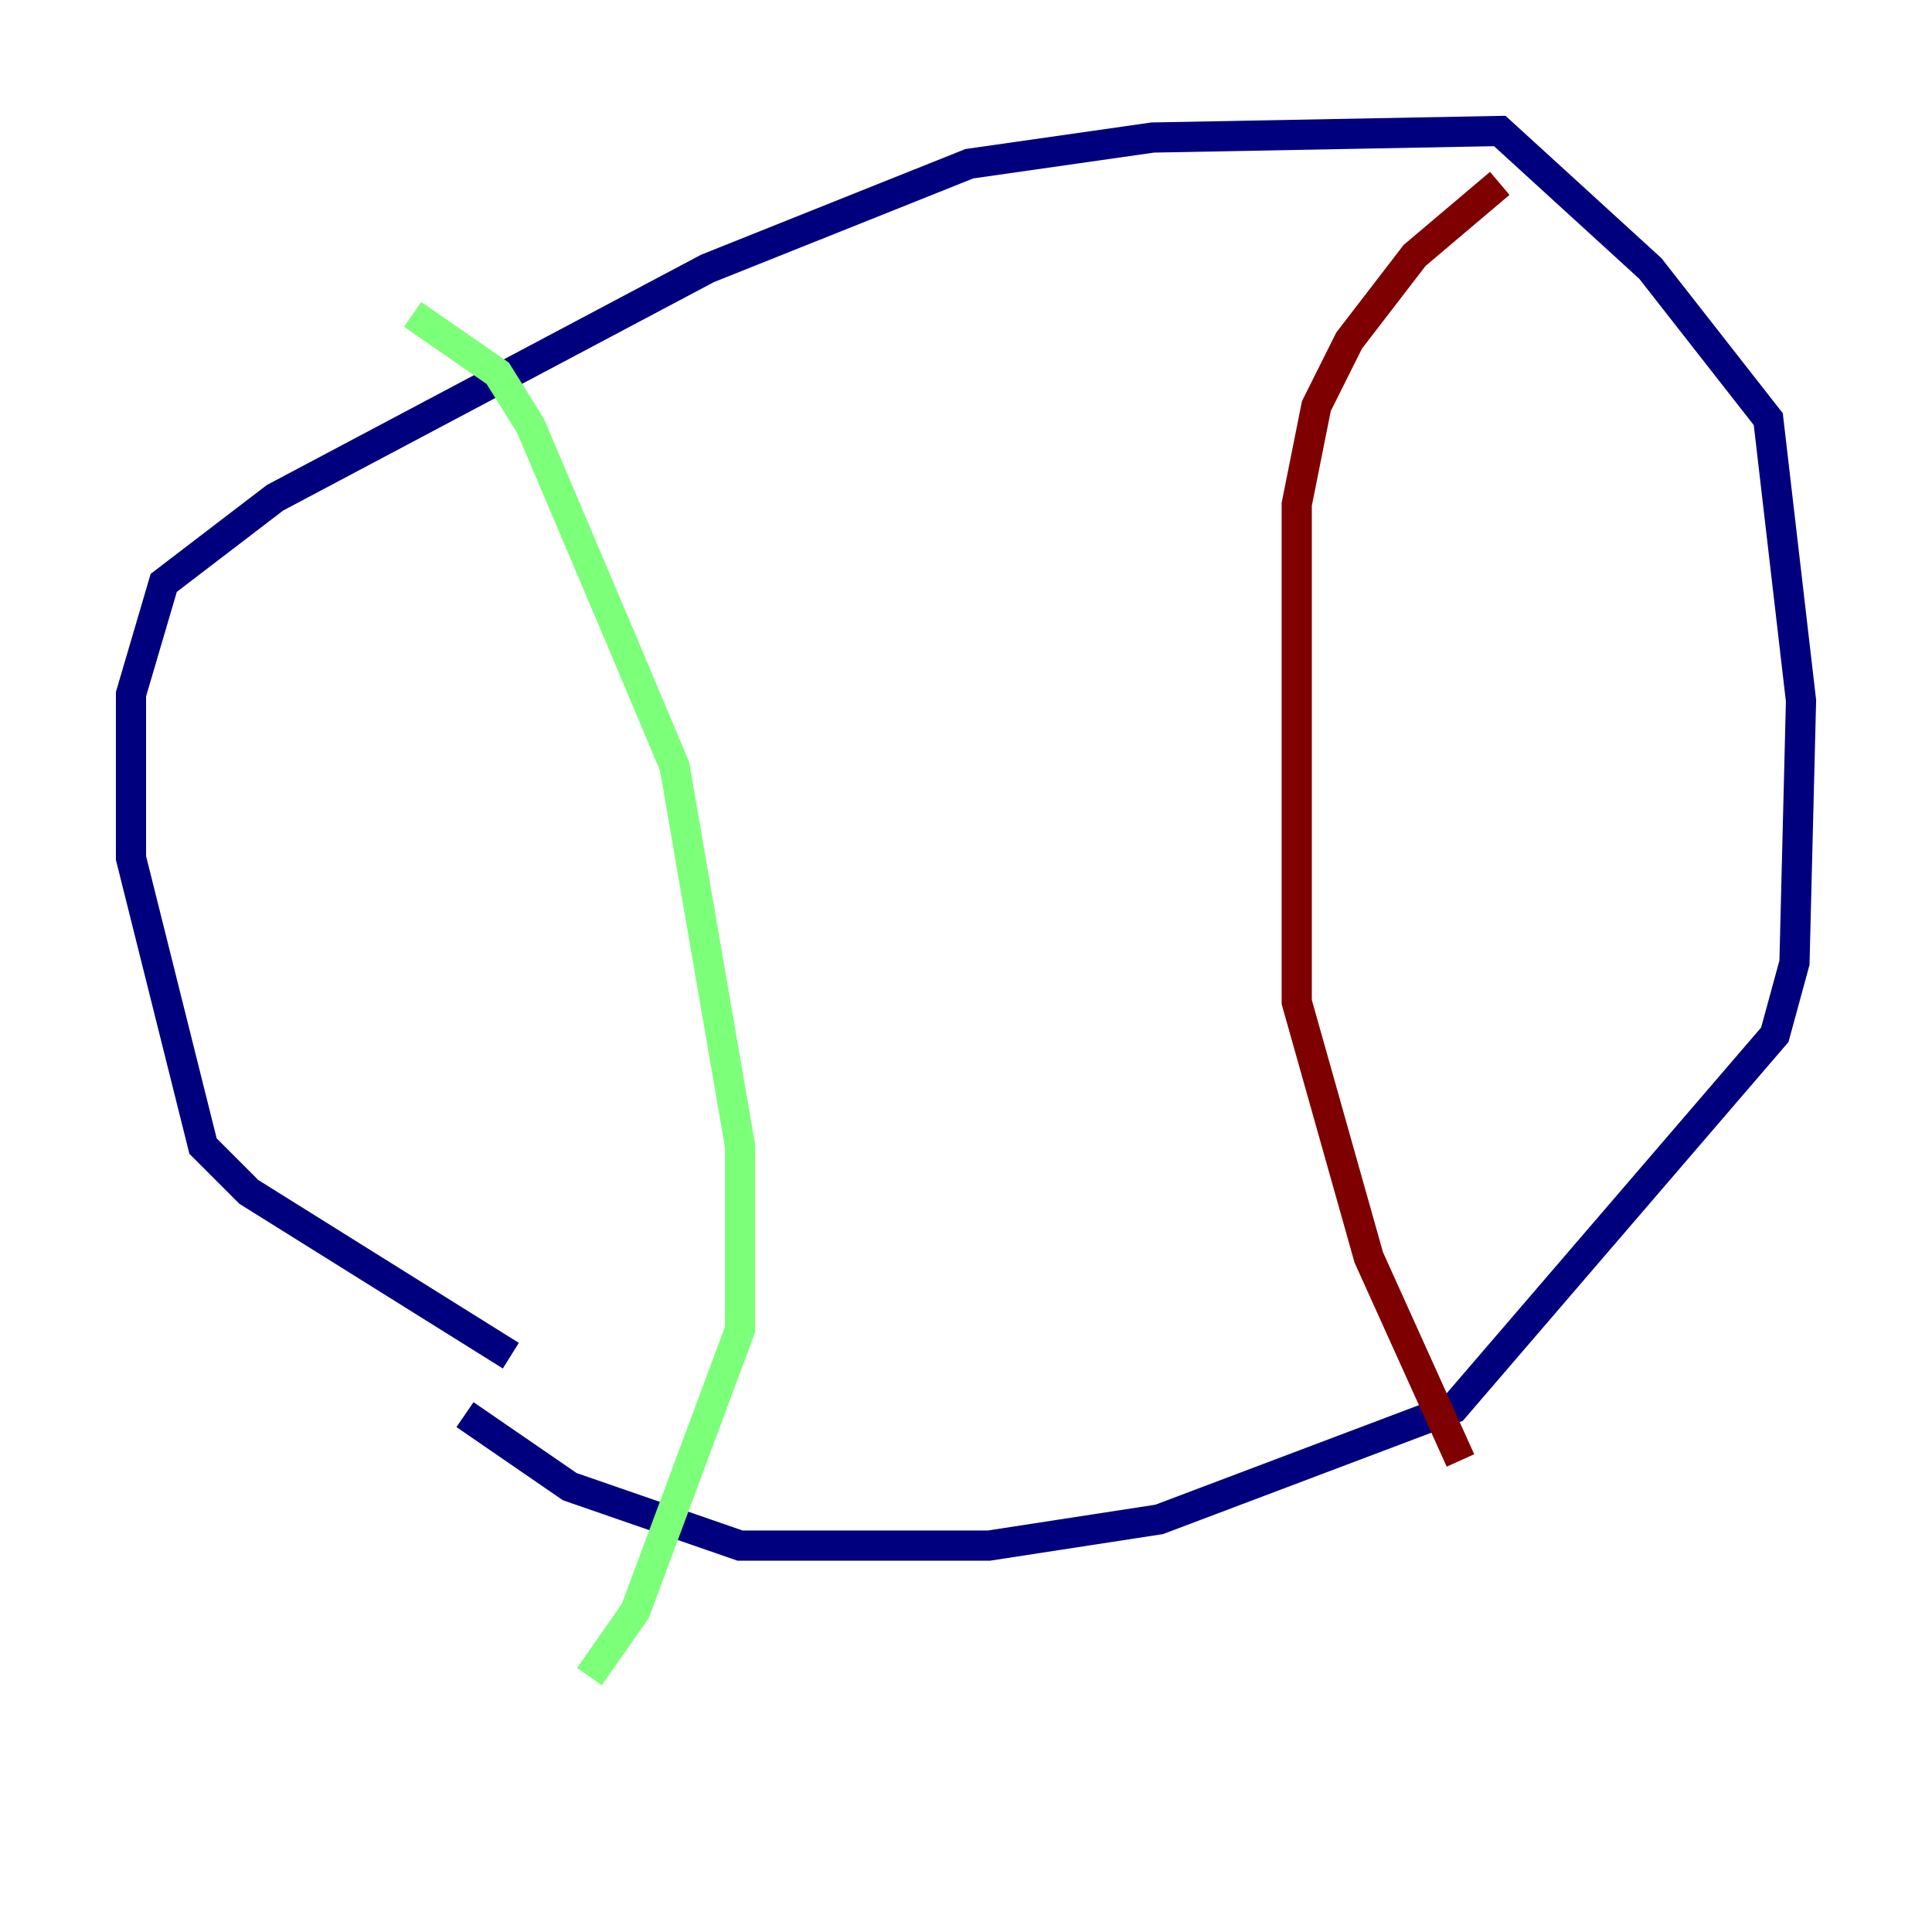 <?xml version="1.0" encoding="utf-8" ?>
<svg baseProfile="tiny" height="128" version="1.2" viewBox="0,0,128,128" width="128" xmlns="http://www.w3.org/2000/svg" xmlns:ev="http://www.w3.org/2001/xml-events" xmlns:xlink="http://www.w3.org/1999/xlink"><defs /><polyline fill="none" points="33.844,89.817 16.488,78.969 13.451,75.932 8.678,56.841 8.678,45.993 10.848,38.617 18.224,32.976 46.861,17.79 64.217,10.848 76.366,9.112 99.363,8.678 109.342,17.79 117.153,27.77 119.322,46.427 118.888,63.783 117.586,68.556 96.325,93.288 76.8,100.664 65.519,102.4 49.031,102.4 37.749,98.495 30.807,93.722" stroke="#00007f" stroke-width="2" /><polyline fill="none" points="27.336,20.827 32.976,24.732 35.146,28.203 41.22,42.522 44.691,50.766 49.031,75.932 49.031,88.081 42.088,106.739 39.051,111.078" stroke="#7cff79" stroke-width="2" /><polyline fill="none" points="99.363,12.149 93.722,16.922 89.383,22.563 87.214,26.902 85.912,33.41 85.912,66.386 90.685,83.308 96.759,96.759" stroke="#7f0000" stroke-width="2" /></svg>